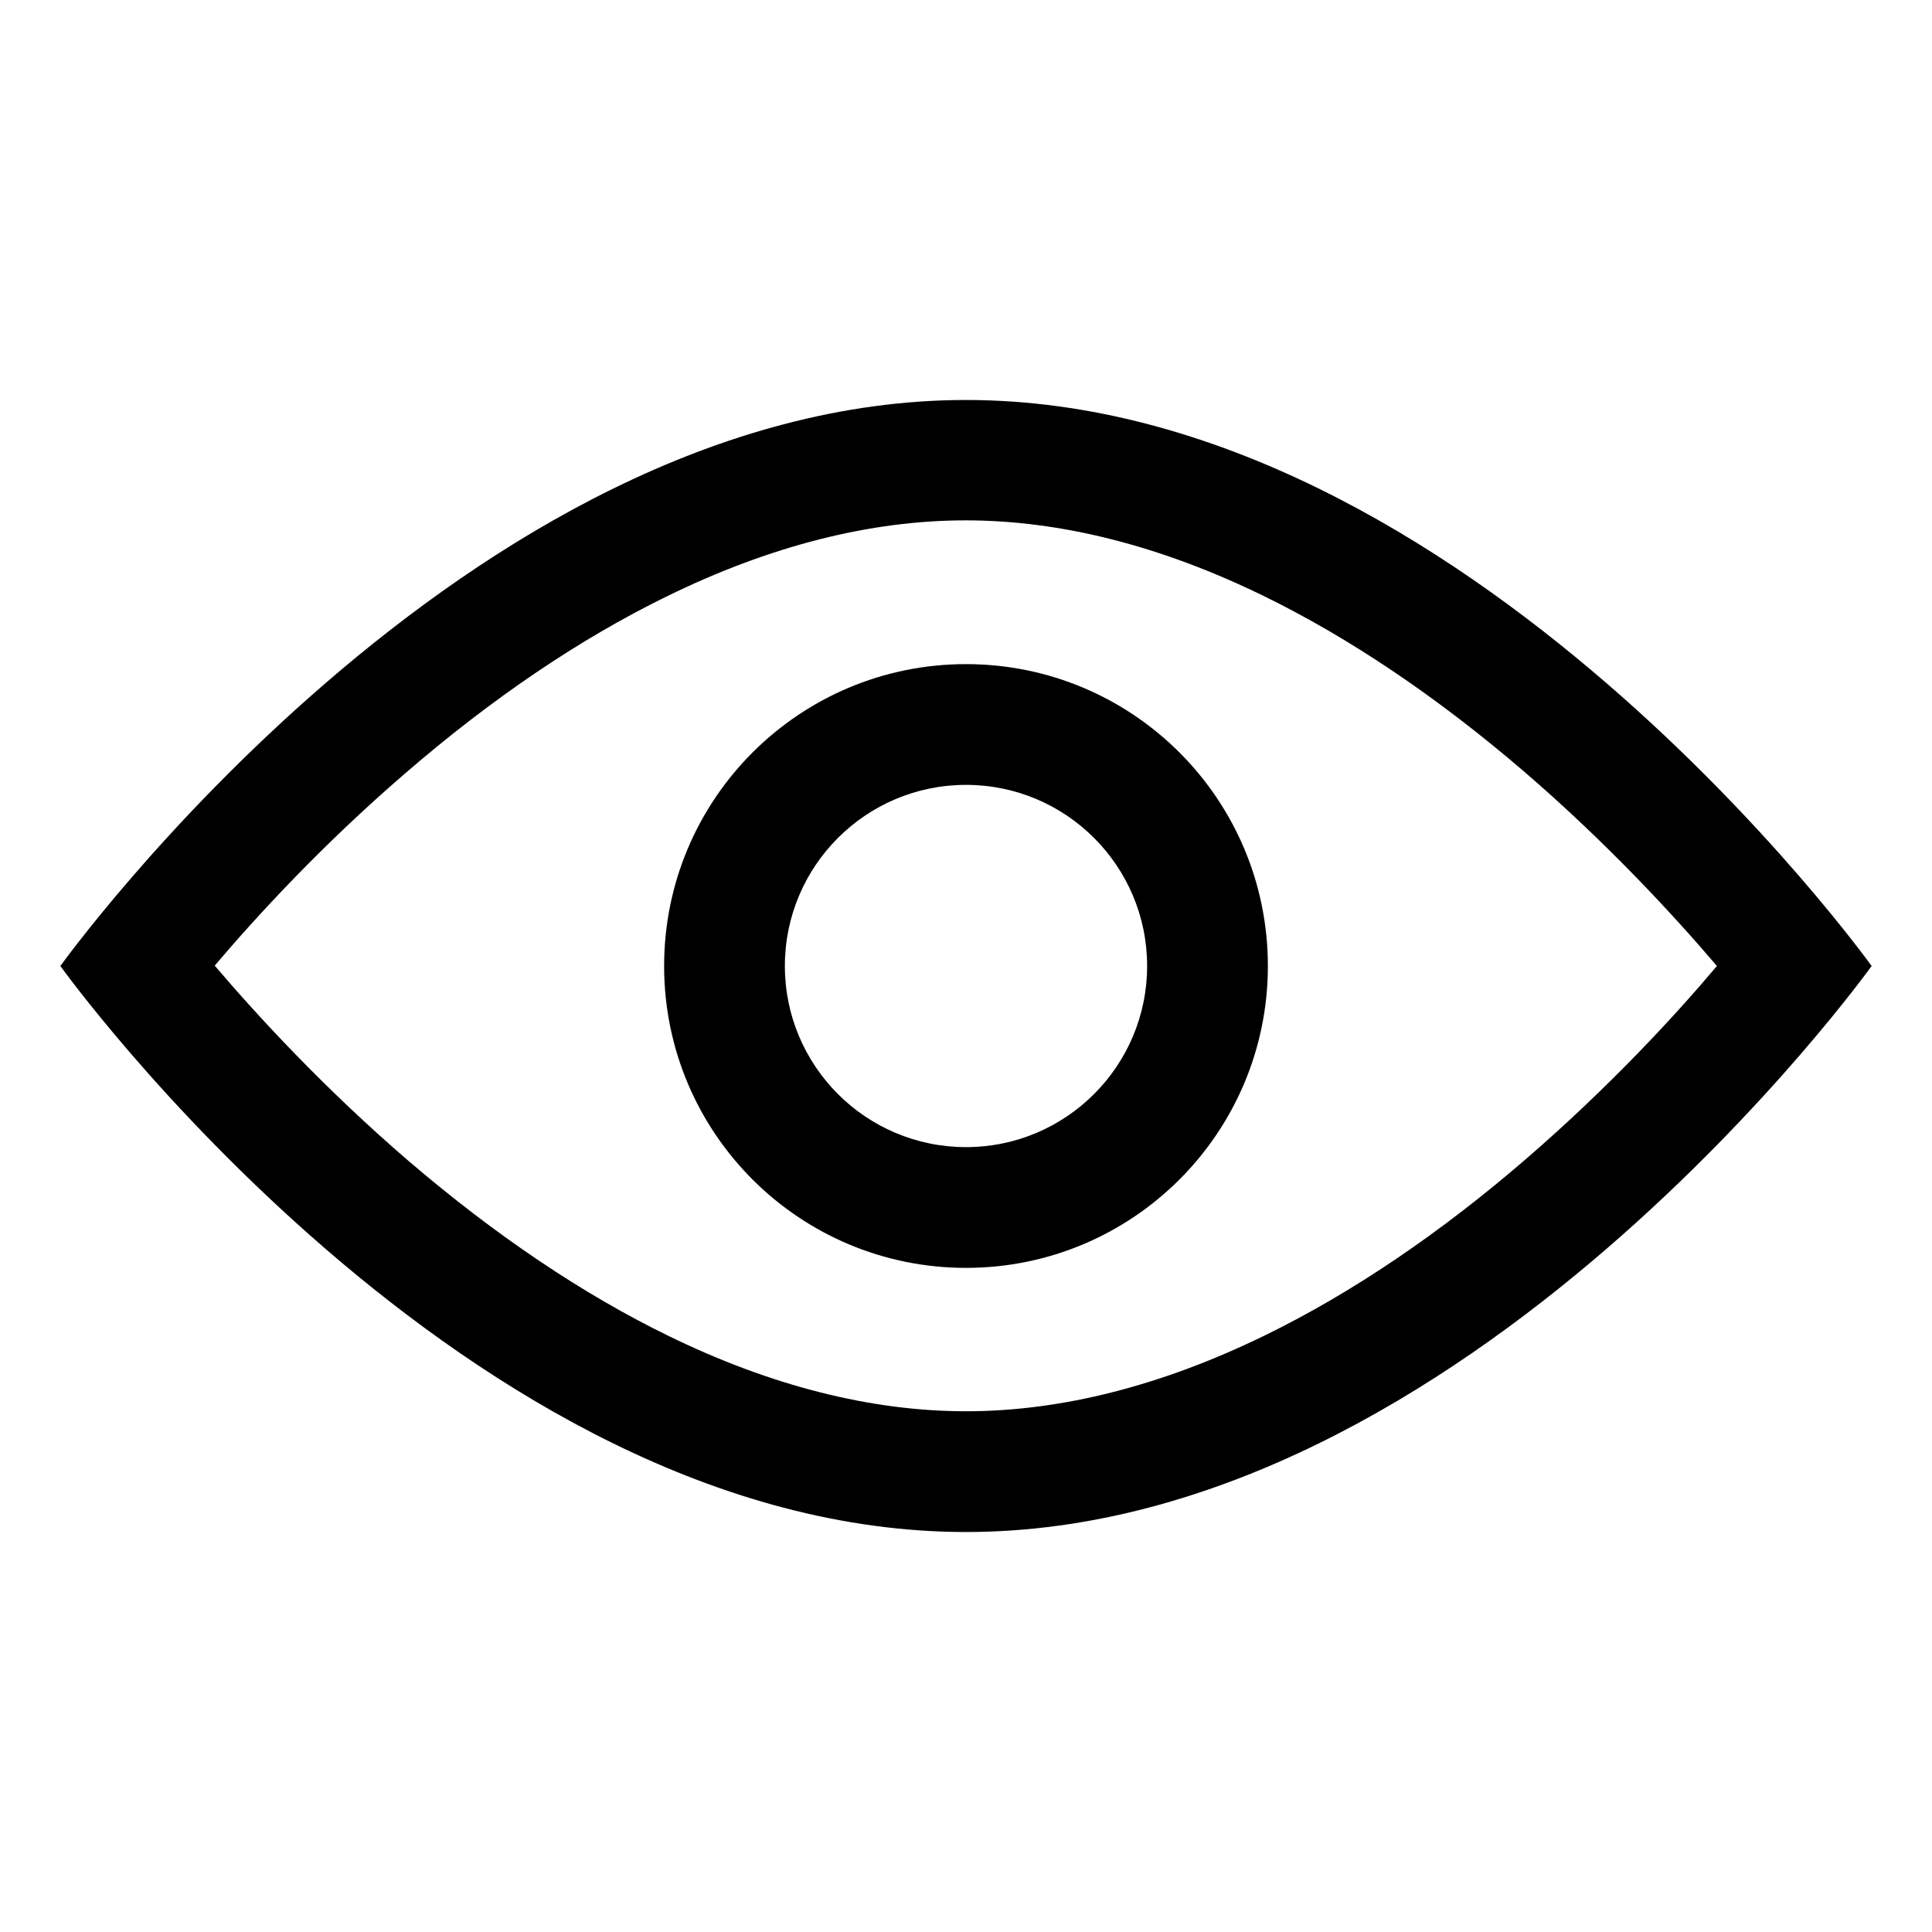 <?xml version="1.0" encoding="utf-8"?>
<!-- Generator: Adobe Illustrator 21.0.0, SVG Export Plug-In . SVG Version: 6.00 Build 0)  -->
<svg version="1.1" id="Livello_1" xmlns="http://www.w3.org/2000/svg" xmlns:xlink="http://www.w3.org/1999/xlink" x="0px" y="0px"
	 viewBox="0 0 512 512" style="enable-background:new 0 0 512 512;" xml:space="preserve">
<style type="text/css">
	.st0{stroke:#000000;stroke-width:64;stroke-miterlimit:10;}
	.st1{stroke:#000000;stroke-width:32;stroke-miterlimit:10;}
	.st2{stroke:#000000;stroke-width:96;stroke-miterlimit:10;}
	.st3{fill:none;stroke:#FFFFFF;stroke-width:32;stroke-miterlimit:10;}
	.st4{fill:none;stroke:#000000;stroke-width:32;stroke-linejoin:round;stroke-miterlimit:10;}
	.st5{fill:none;stroke:#000000;stroke-width:64;stroke-linejoin:round;stroke-miterlimit:10;}
	.st6{fill:none;stroke:#000000;stroke-width:96;stroke-linejoin:round;stroke-miterlimit:10;}
</style>
<g>
	<path d="M256,106C123.5,106,16,256,16,256s107.5,150,240,150s240-150,240-150S388.5,106,256,106z M404.8,306.8
		c-23.1,20-46.5,35.8-69.4,47C308,367.2,281.3,374,256,374c-25.1,0-51.6-6.7-78.7-19.9c-22.8-11.1-46-26.7-69.1-46.5
		c-22.1-19-39.8-38.2-51.3-51.7c11.3-13.3,28.5-32,50.3-50.8c23.1-20,46.5-35.8,69.4-47c27.3-13.4,54-20.2,79.3-20.2
		c25.1,0,51.6,6.7,78.7,19.9c22.8,11.1,46,26.7,69.1,46.5c22.1,19,39.8,38.2,51.3,51.7C443.8,269.3,426.5,288,404.8,306.8z"/>
	<path d="M256,176c-44.2,0-80,35.8-80,80s35.8,80,80,80s80-35.8,80-80S300.2,176,256,176z M256,304c-26.5,0-48-21.5-48-48
		s21.5-48,48-48s48,21.5,48,48S282.5,304,256,304z"/>
</g>
</svg>
